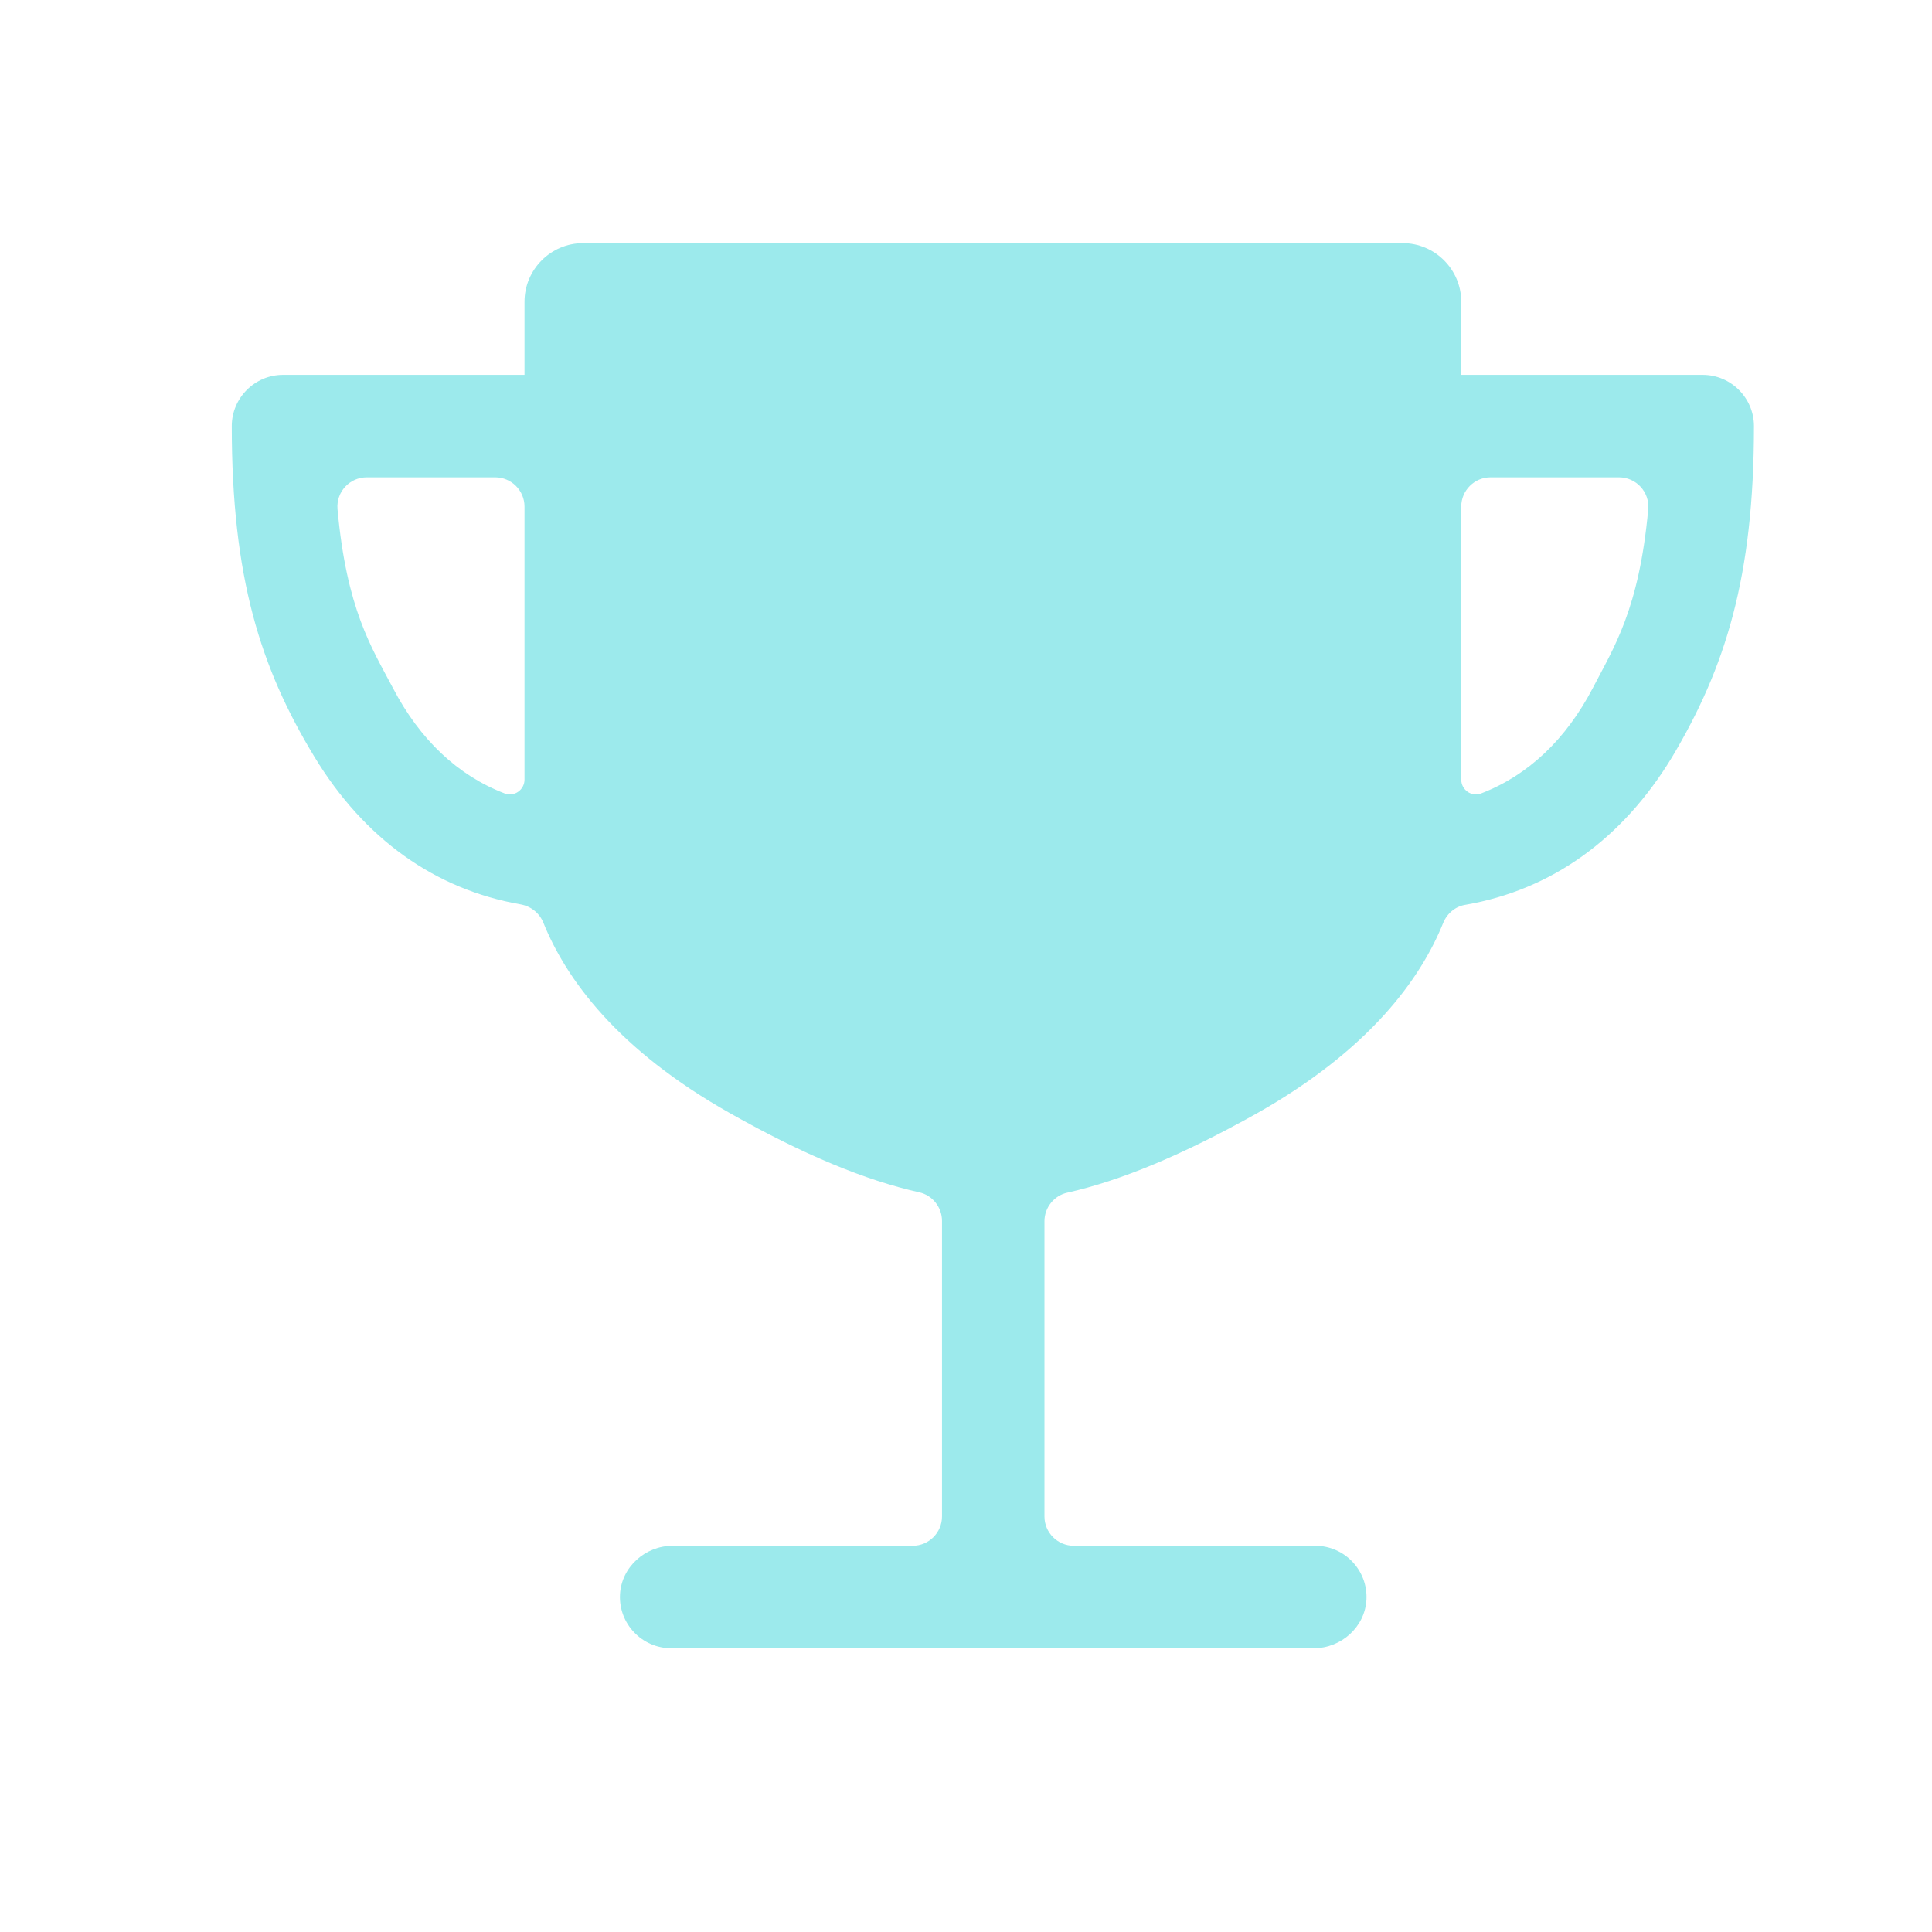 <svg width="33" height="33" viewBox="0 0 33 33" fill="none" xmlns="http://www.w3.org/2000/svg">
<path d="M29.084 6.403H24.959V5.153C24.959 4.603 24.509 4.153 23.959 4.153H9.959C9.409 4.153 8.959 4.603 8.959 5.153V6.403H4.834C4.353 6.403 3.959 6.797 3.959 7.278C3.959 9.859 4.446 11.403 5.371 12.928C6.221 14.328 7.428 15.191 8.89 15.447C9.065 15.478 9.209 15.591 9.278 15.753C9.665 16.716 10.54 17.928 12.472 19.016C13.734 19.728 14.778 20.159 15.703 20.366C15.928 20.416 16.09 20.622 16.09 20.853V25.903C16.09 26.178 15.865 26.403 15.59 26.403H11.49C11.021 26.403 10.615 26.766 10.59 27.234C10.565 27.734 10.965 28.153 11.465 28.153H22.44C22.909 28.153 23.315 27.791 23.34 27.322C23.365 26.822 22.965 26.403 22.465 26.403H18.34C18.065 26.403 17.84 26.178 17.84 25.903V20.859C17.84 20.628 18.003 20.422 18.228 20.372C19.146 20.166 20.197 19.728 21.459 19.022C23.39 17.934 24.265 16.722 24.653 15.759C24.721 15.597 24.865 15.478 25.04 15.453C26.503 15.197 27.709 14.334 28.559 12.934C29.471 11.403 29.959 9.859 29.959 7.278C29.959 6.797 29.565 6.403 29.084 6.403ZM8.959 13.316C8.959 13.491 8.784 13.616 8.621 13.553C7.821 13.247 7.171 12.634 6.709 11.747C6.346 11.059 5.921 10.409 5.765 8.697C5.74 8.403 5.971 8.153 6.265 8.153H8.459C8.734 8.153 8.959 8.378 8.959 8.653V13.316ZM27.209 11.747C26.747 12.634 26.096 13.247 25.297 13.553C25.134 13.616 24.959 13.491 24.959 13.316V8.653C24.959 8.378 25.184 8.153 25.459 8.153H27.653C27.947 8.153 28.178 8.403 28.153 8.697C27.997 10.409 27.565 11.059 27.209 11.747Z" fill="#9CEAEC"/>
</svg>
